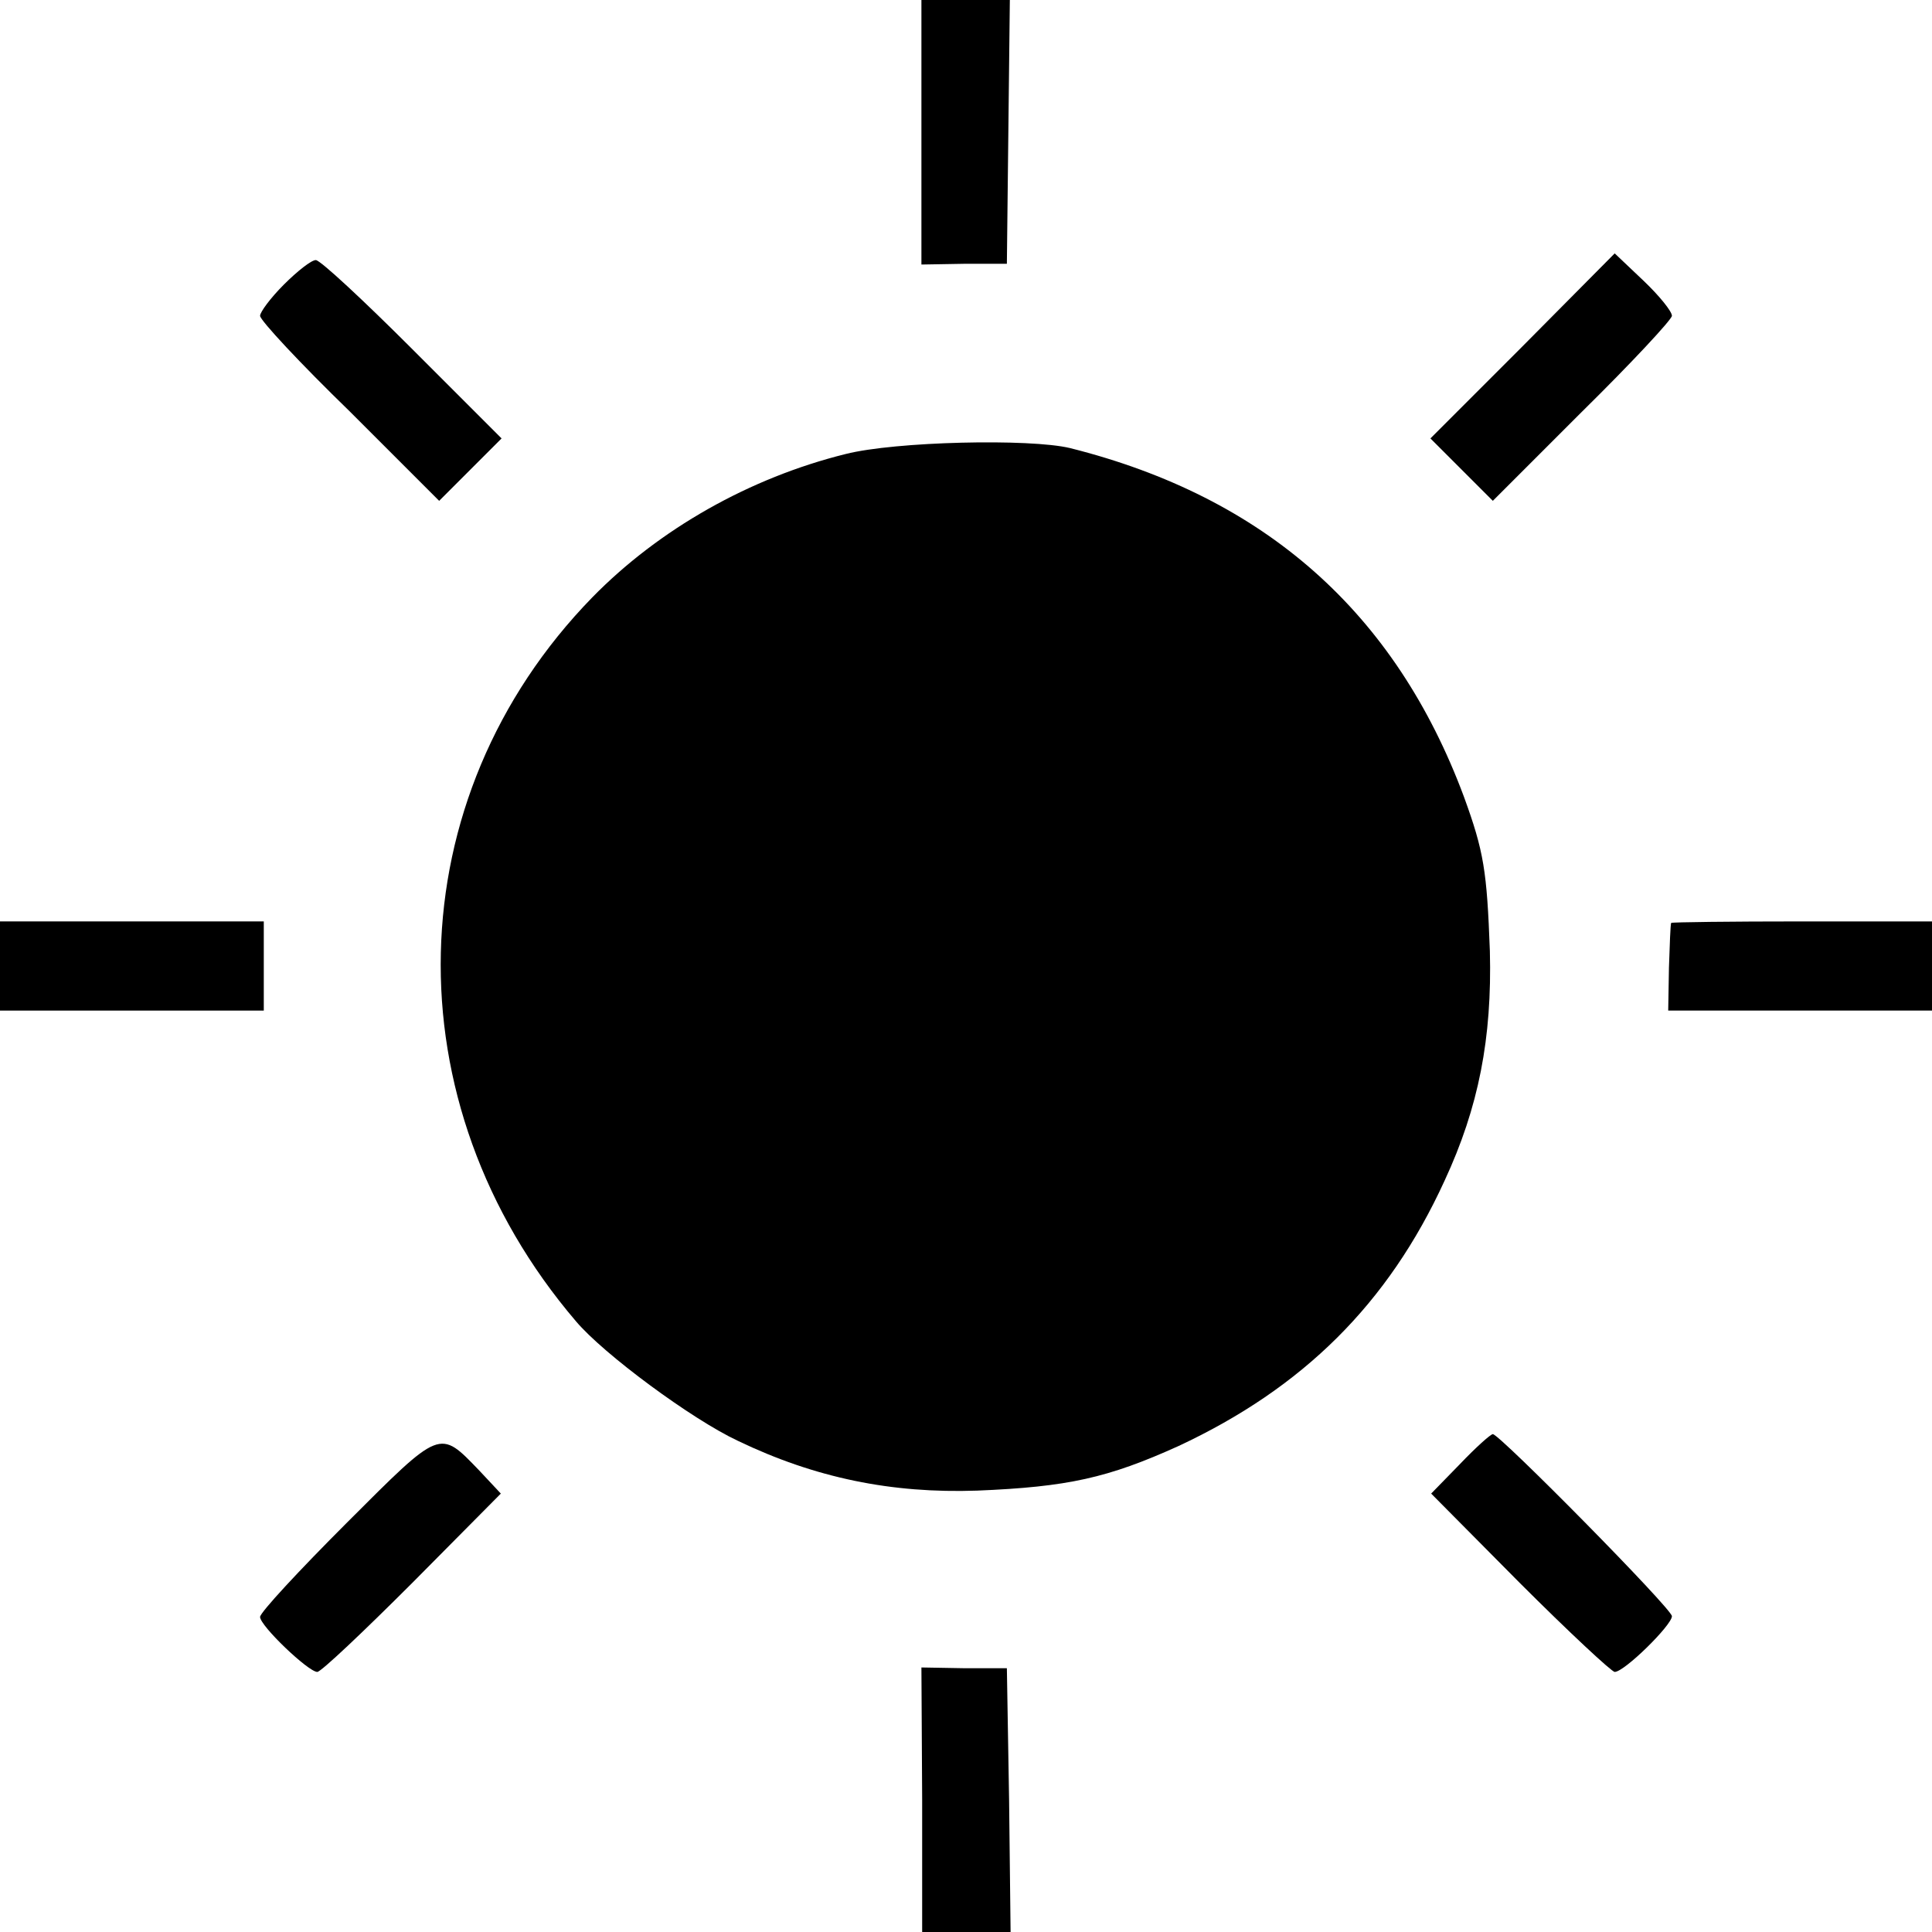 <?xml version="1.0" standalone="no"?>
<!DOCTYPE svg PUBLIC "-//W3C//DTD SVG 20010904//EN"
 "http://www.w3.org/TR/2001/REC-SVG-20010904/DTD/svg10.dtd">
<svg version="1.0" xmlns="http://www.w3.org/2000/svg"
 width="260pt" height="260pt" viewBox="0 0 260 260"
 preserveAspectRatio="xMidYMid meet">
<g transform="translate(0,260) scale(0.1,-0.1)"
fill="#000000" stroke="none">
<path d="M1240 2422 l0 -178 58 1 57 0 2 178 2 177 -59 0 -60 0 0 -178z"/>
<path d="M2049 2134 l-124 -124 42 -42 42 -42 120 120 c66 65 121 124 121 129
0 6 -17 27 -38 47 l-39 37 -124 -125z"/>
<path d="M382 2217 c-18 -18 -32 -37 -32 -42 0 -6 54 -64 121 -129 l120 -120
42 42 42 42 -120 120 c-66 66 -124 120 -130 120 -6 0 -25 -15 -43 -33z"/>
<path d="M1138 1989 c-129 -32 -251 -101 -341 -193 -263 -270 -273 -680 -22
-974 37 -44 156 -132 218 -161 104 -50 207 -71 322 -67 122 5 176 17 271 60
167 78 282 191 358 357 46 99 64 192 61 309 -4 108 -8 134 -35 208 -92 247
-267 403 -530 469 -54 13 -235 9 -302 -8z"/>
<path d="M0 1300 l0 -60 178 0 177 0 0 60 0 60 -177 0 -178 0 0 -60z"/>
<path d="M2249 1358 c-1 -2 -2 -29 -3 -60 l-1 -58 177 0 178 0 0 60 0 60 -175
0 c-96 0 -175 -1 -176 -2z"/>
<path d="M467 551 c-64 -64 -117 -121 -117 -127 0 -12 65 -74 77 -74 5 0 62
54 128 120 l119 120 -29 31 c-54 56 -51 57 -178 -70z"/>
<path d="M1965 630 l-39 -40 119 -120 c66 -66 124 -120 128 -120 13 0 77 63
77 75 0 10 -232 245 -241 245 -3 0 -23 -18 -44 -40z"/>
<path d="M1241 178 l0 -178 60 0 59 0 -2 177 -3 178 -58 0 -57 1 1 -178z"/>
</g>
</svg>
